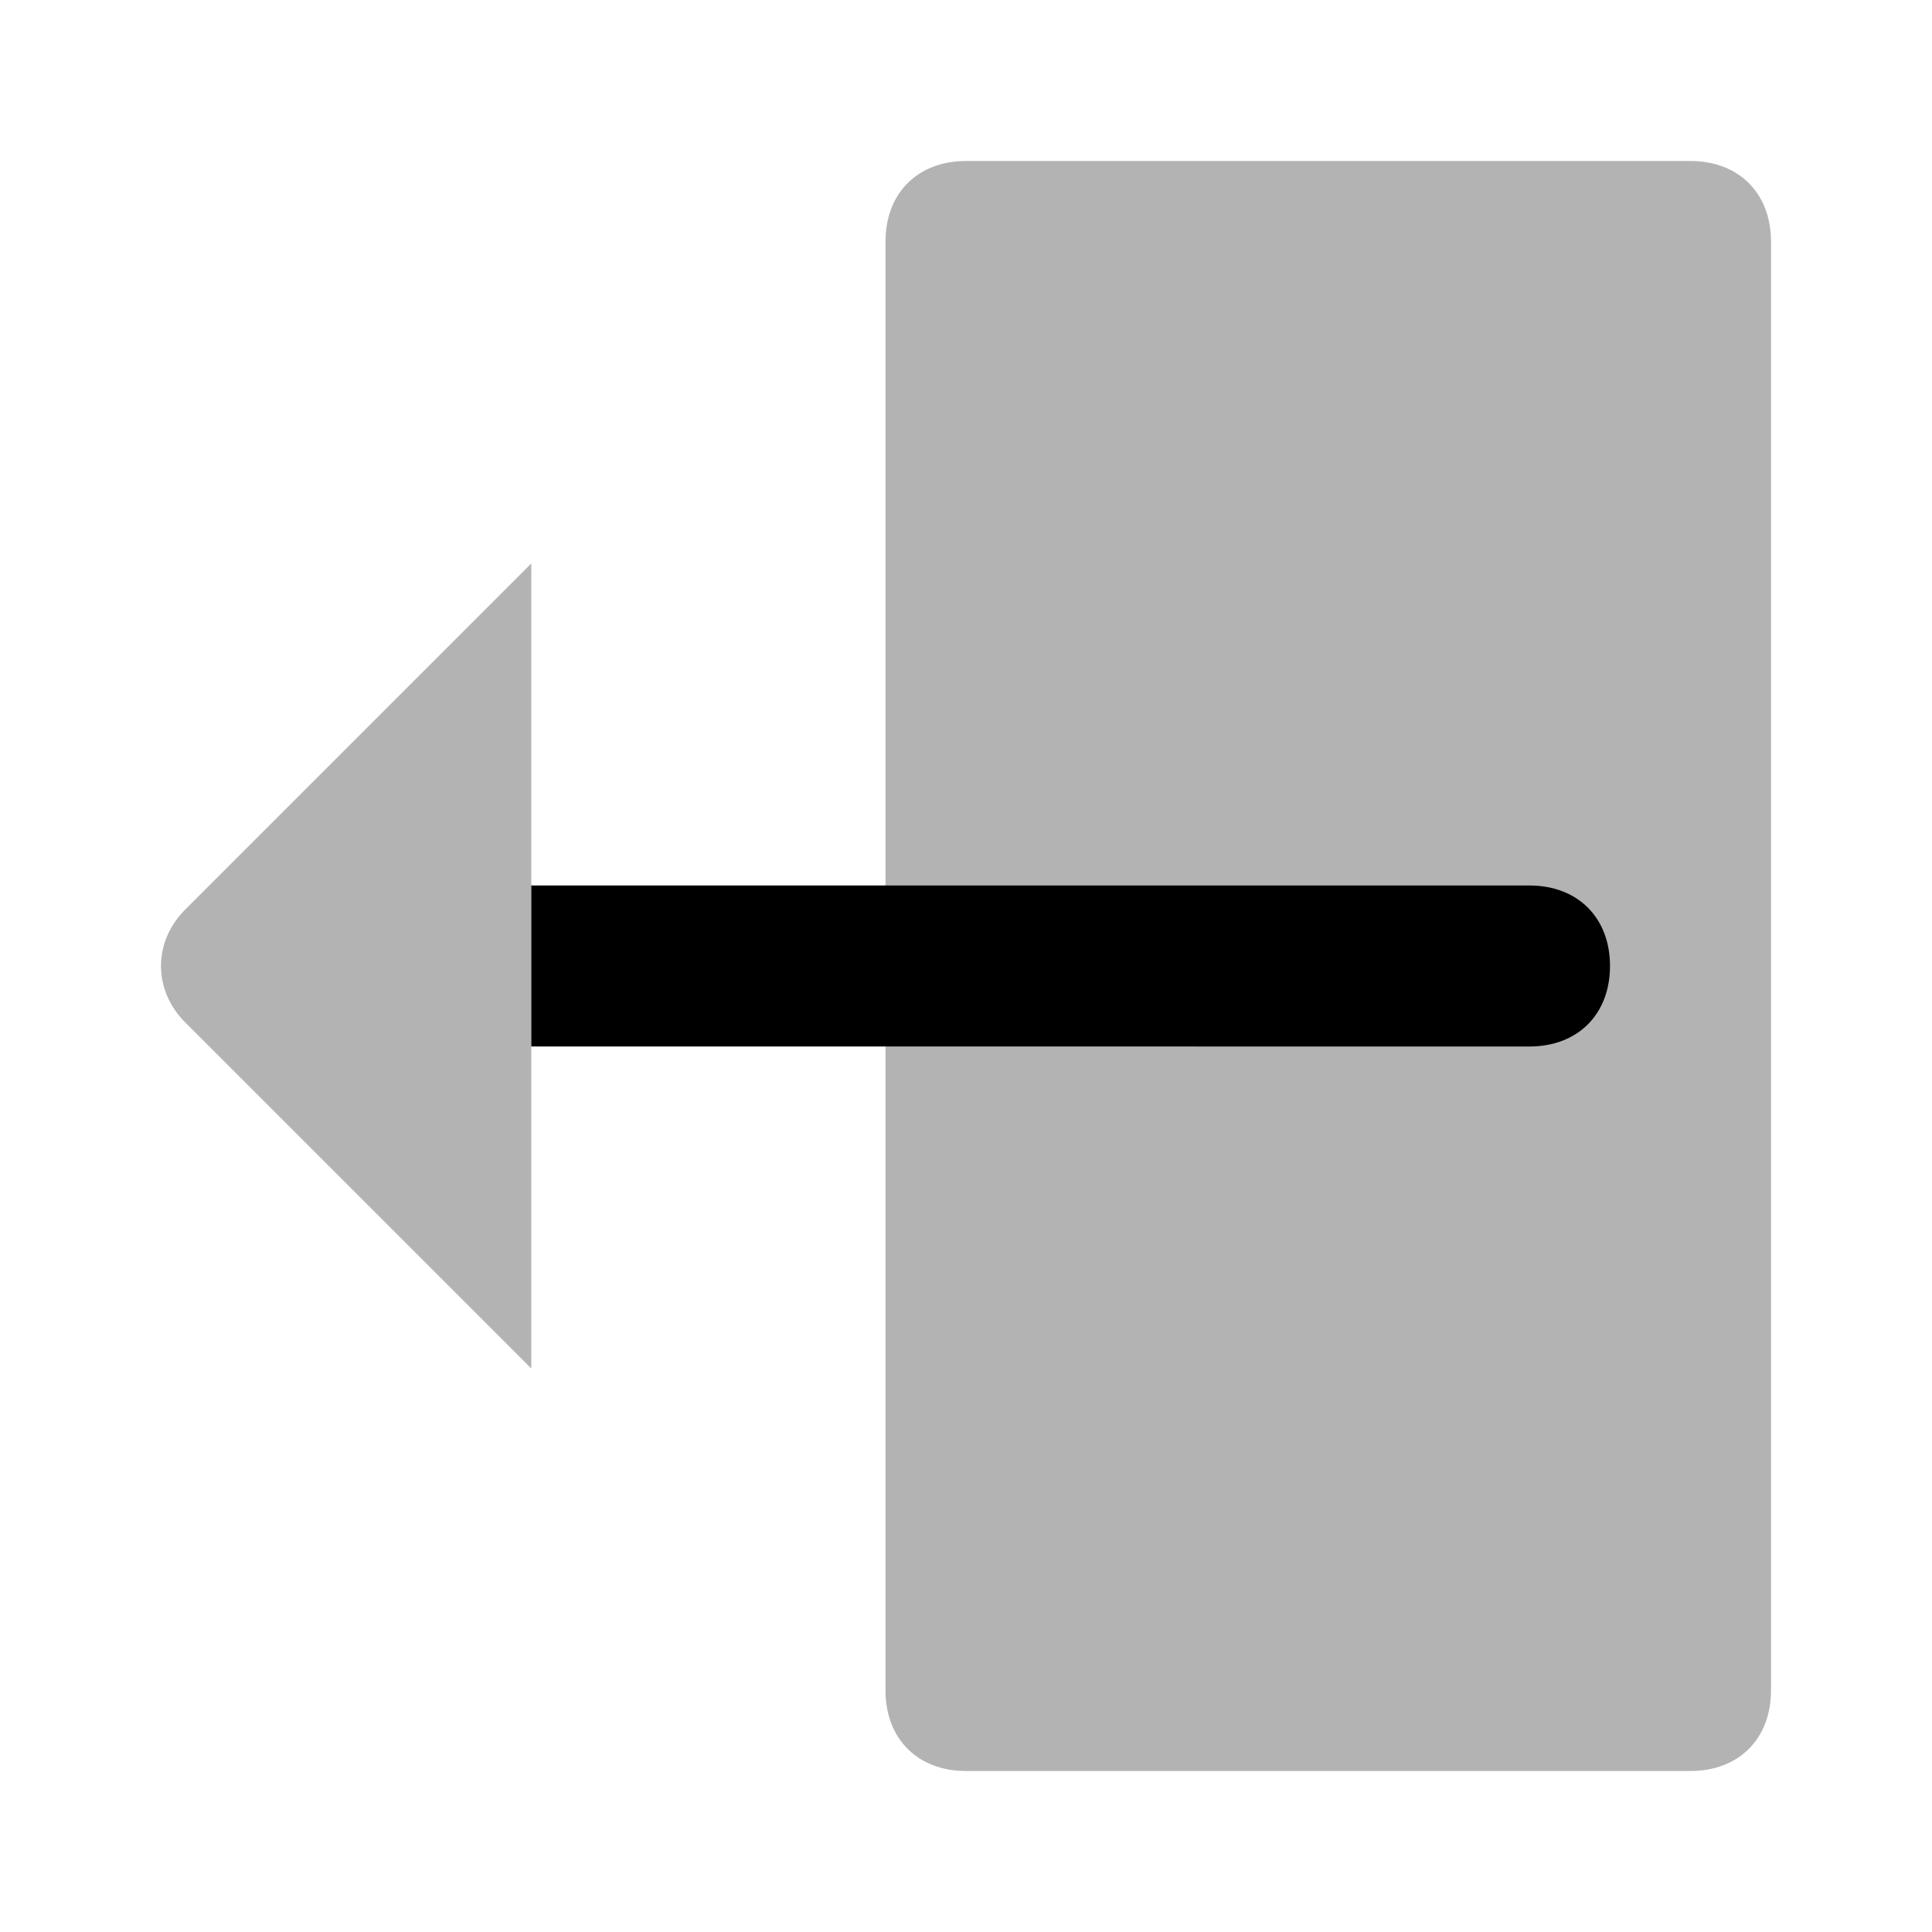 <svg width="24" height="24" fill="none" xmlns="http://www.w3.org/2000/svg"><path opacity=".3" d="M21 22h-9c-.6 0-1-.4-1-1V3c0-.6.4-1 1-1h9c.6 0 1 .4 1 1v18c0 .6-.4 1-1 1z" fill="#000"/><path d="M19 11H6.6v2H19c.6 0 1-.4 1-1s-.4-1-1-1z" fill="#000"/><path opacity=".3" d="M6.6 17l-4.3-4.3c-.4-.4-.4-1 0-1.4L6.6 7v10z" fill="#000"/></svg>